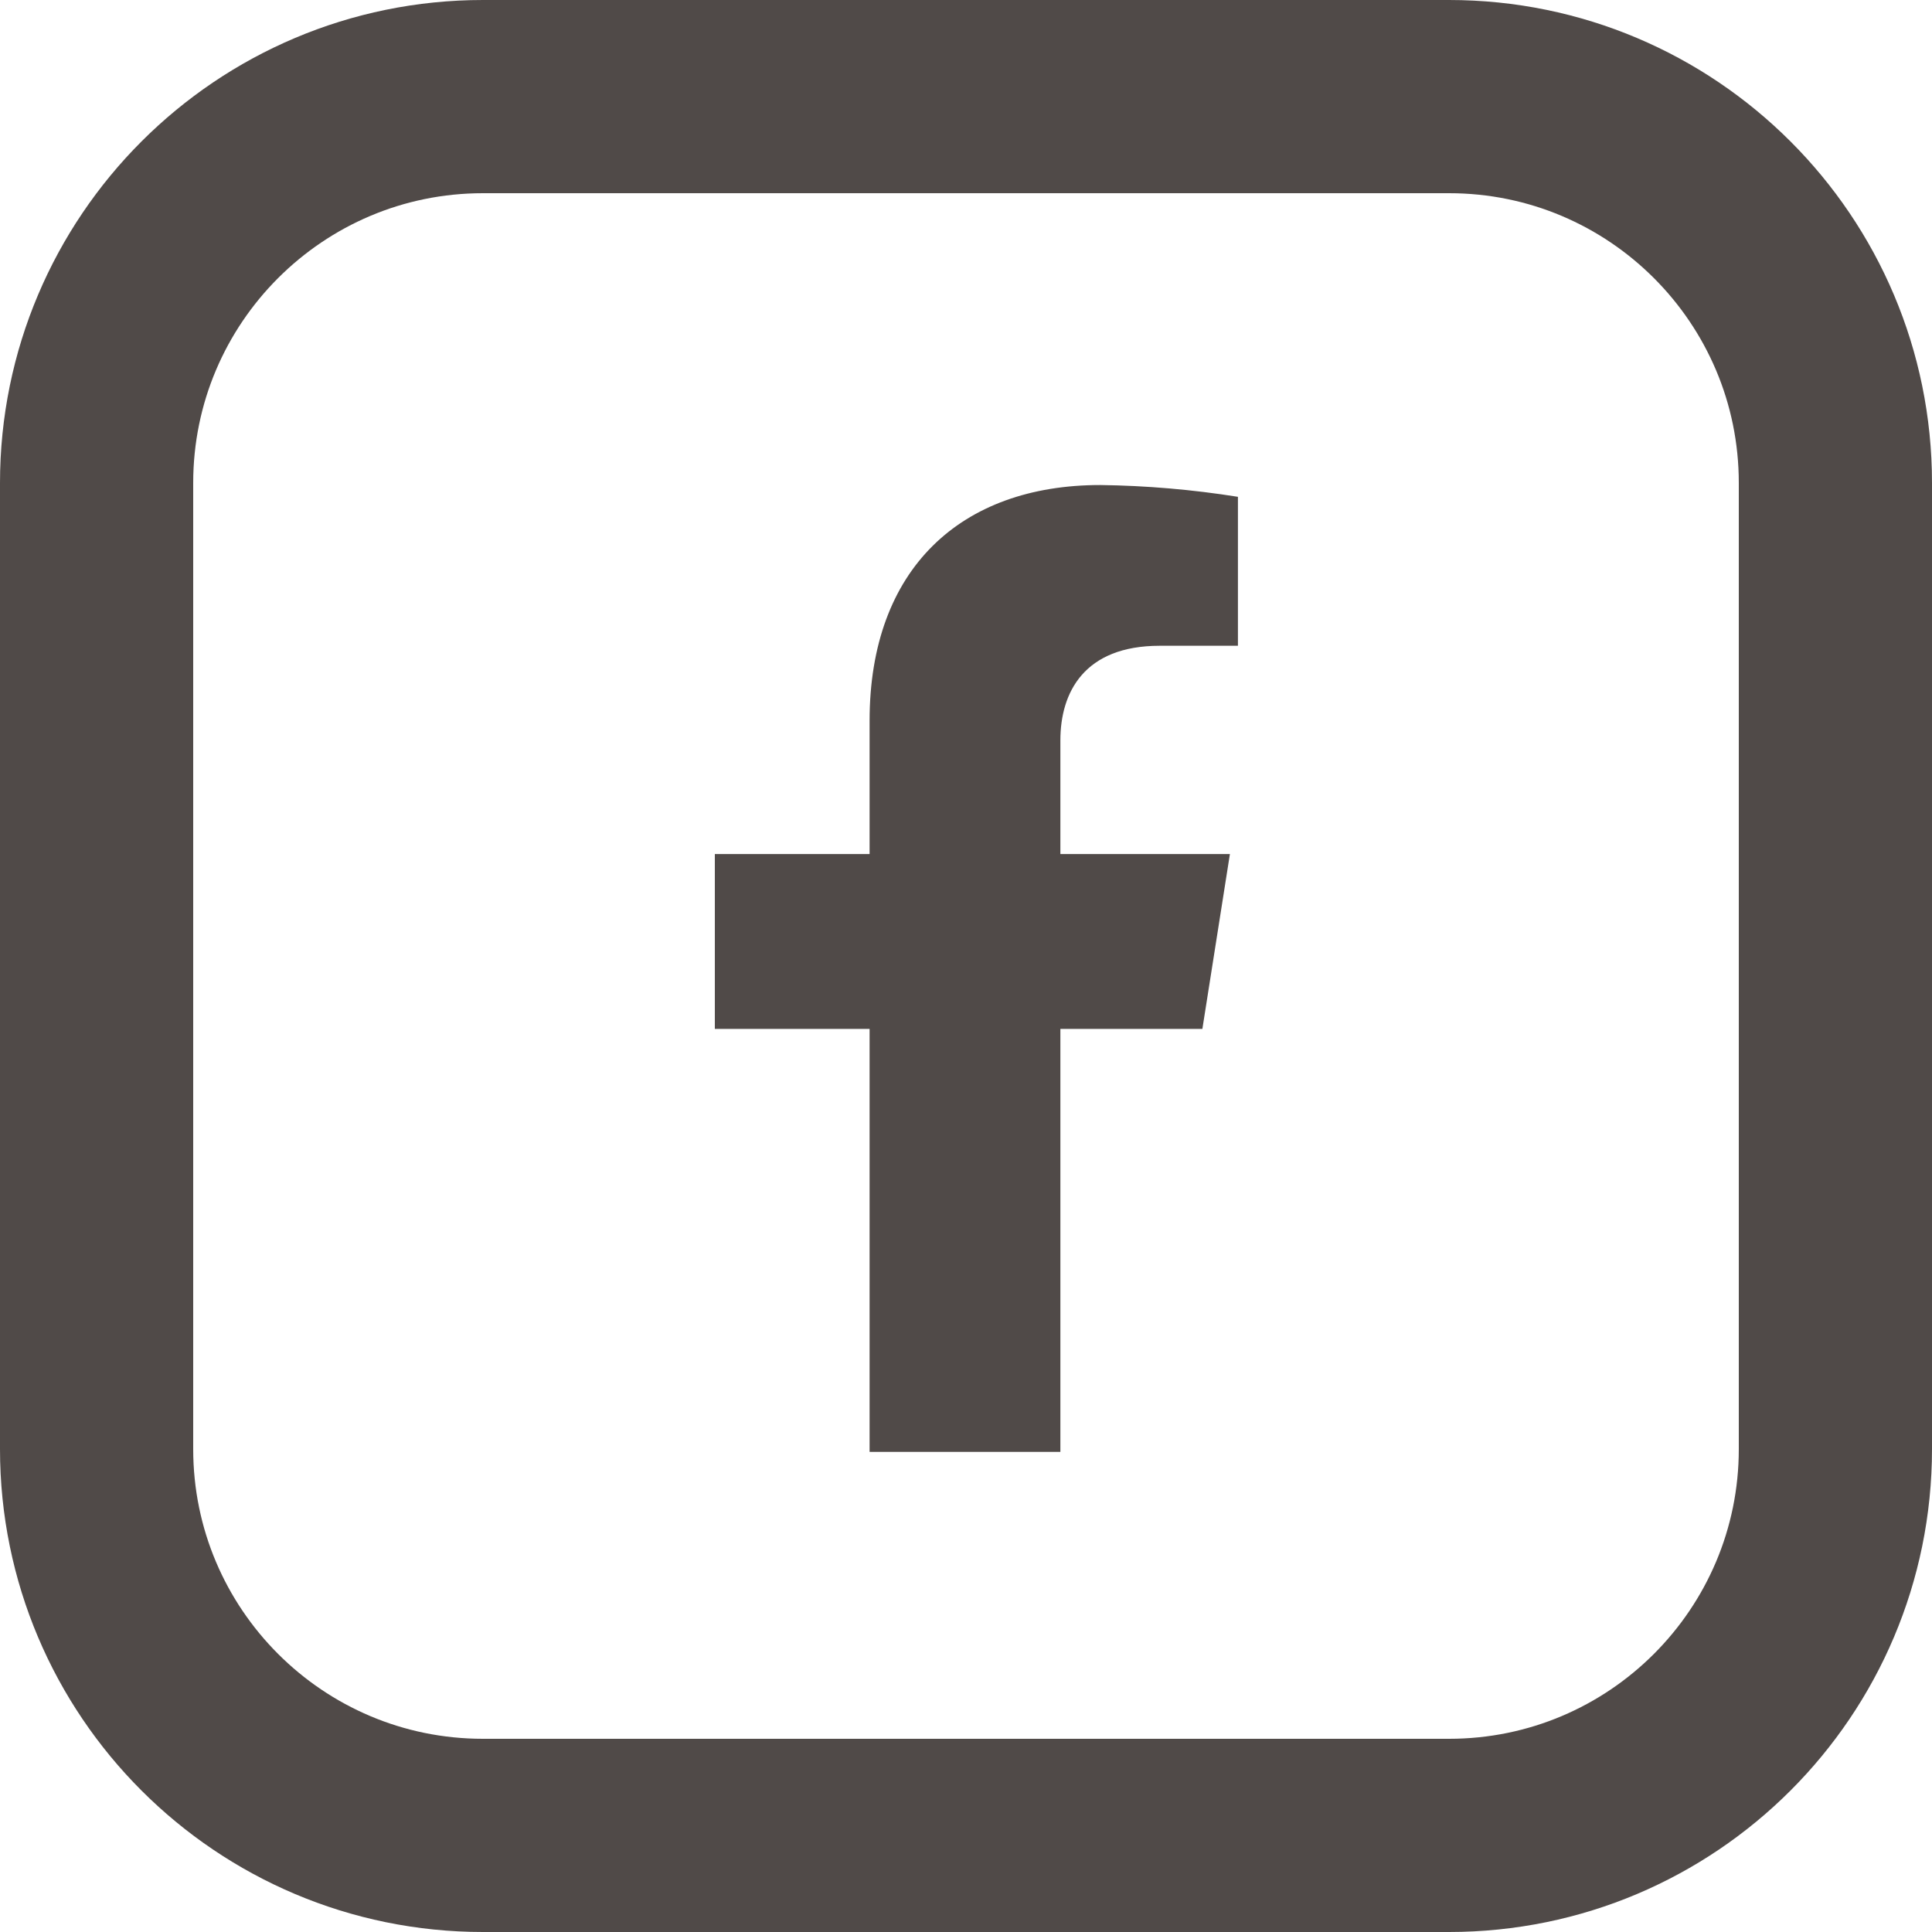 <svg width="20" height="20" viewBox="0 0 20 20" fill="none" xmlns="http://www.w3.org/2000/svg">
<g clip-path="url(#clip0_455_676)">
<path d="M15 1H5C2.791 1 1 2.791 1 5V15C1 17.209 2.791 19 5 19H15C17.209 19 19 17.209 19 15V5C19 2.791 17.209 1 15 1Z" stroke="#504A48" stroke-width="2"/>
<path d="M12.447 10.651L12.732 8.841H10.977V7.664C10.977 7.169 11.222 6.685 12.005 6.685H12.815V5.143C12.343 5.068 11.867 5.027 11.39 5.021C9.945 5.021 9.002 5.89 9.002 7.46V8.841H7.4V10.651H9.002V15.03H10.977V10.651H12.447Z" fill="#504A48"/>
</g>
<defs>
<clipPath id="clip0_455_676">
<rect width="20" height="20" fill="white"/>
</clipPath>
</defs>
</svg>

